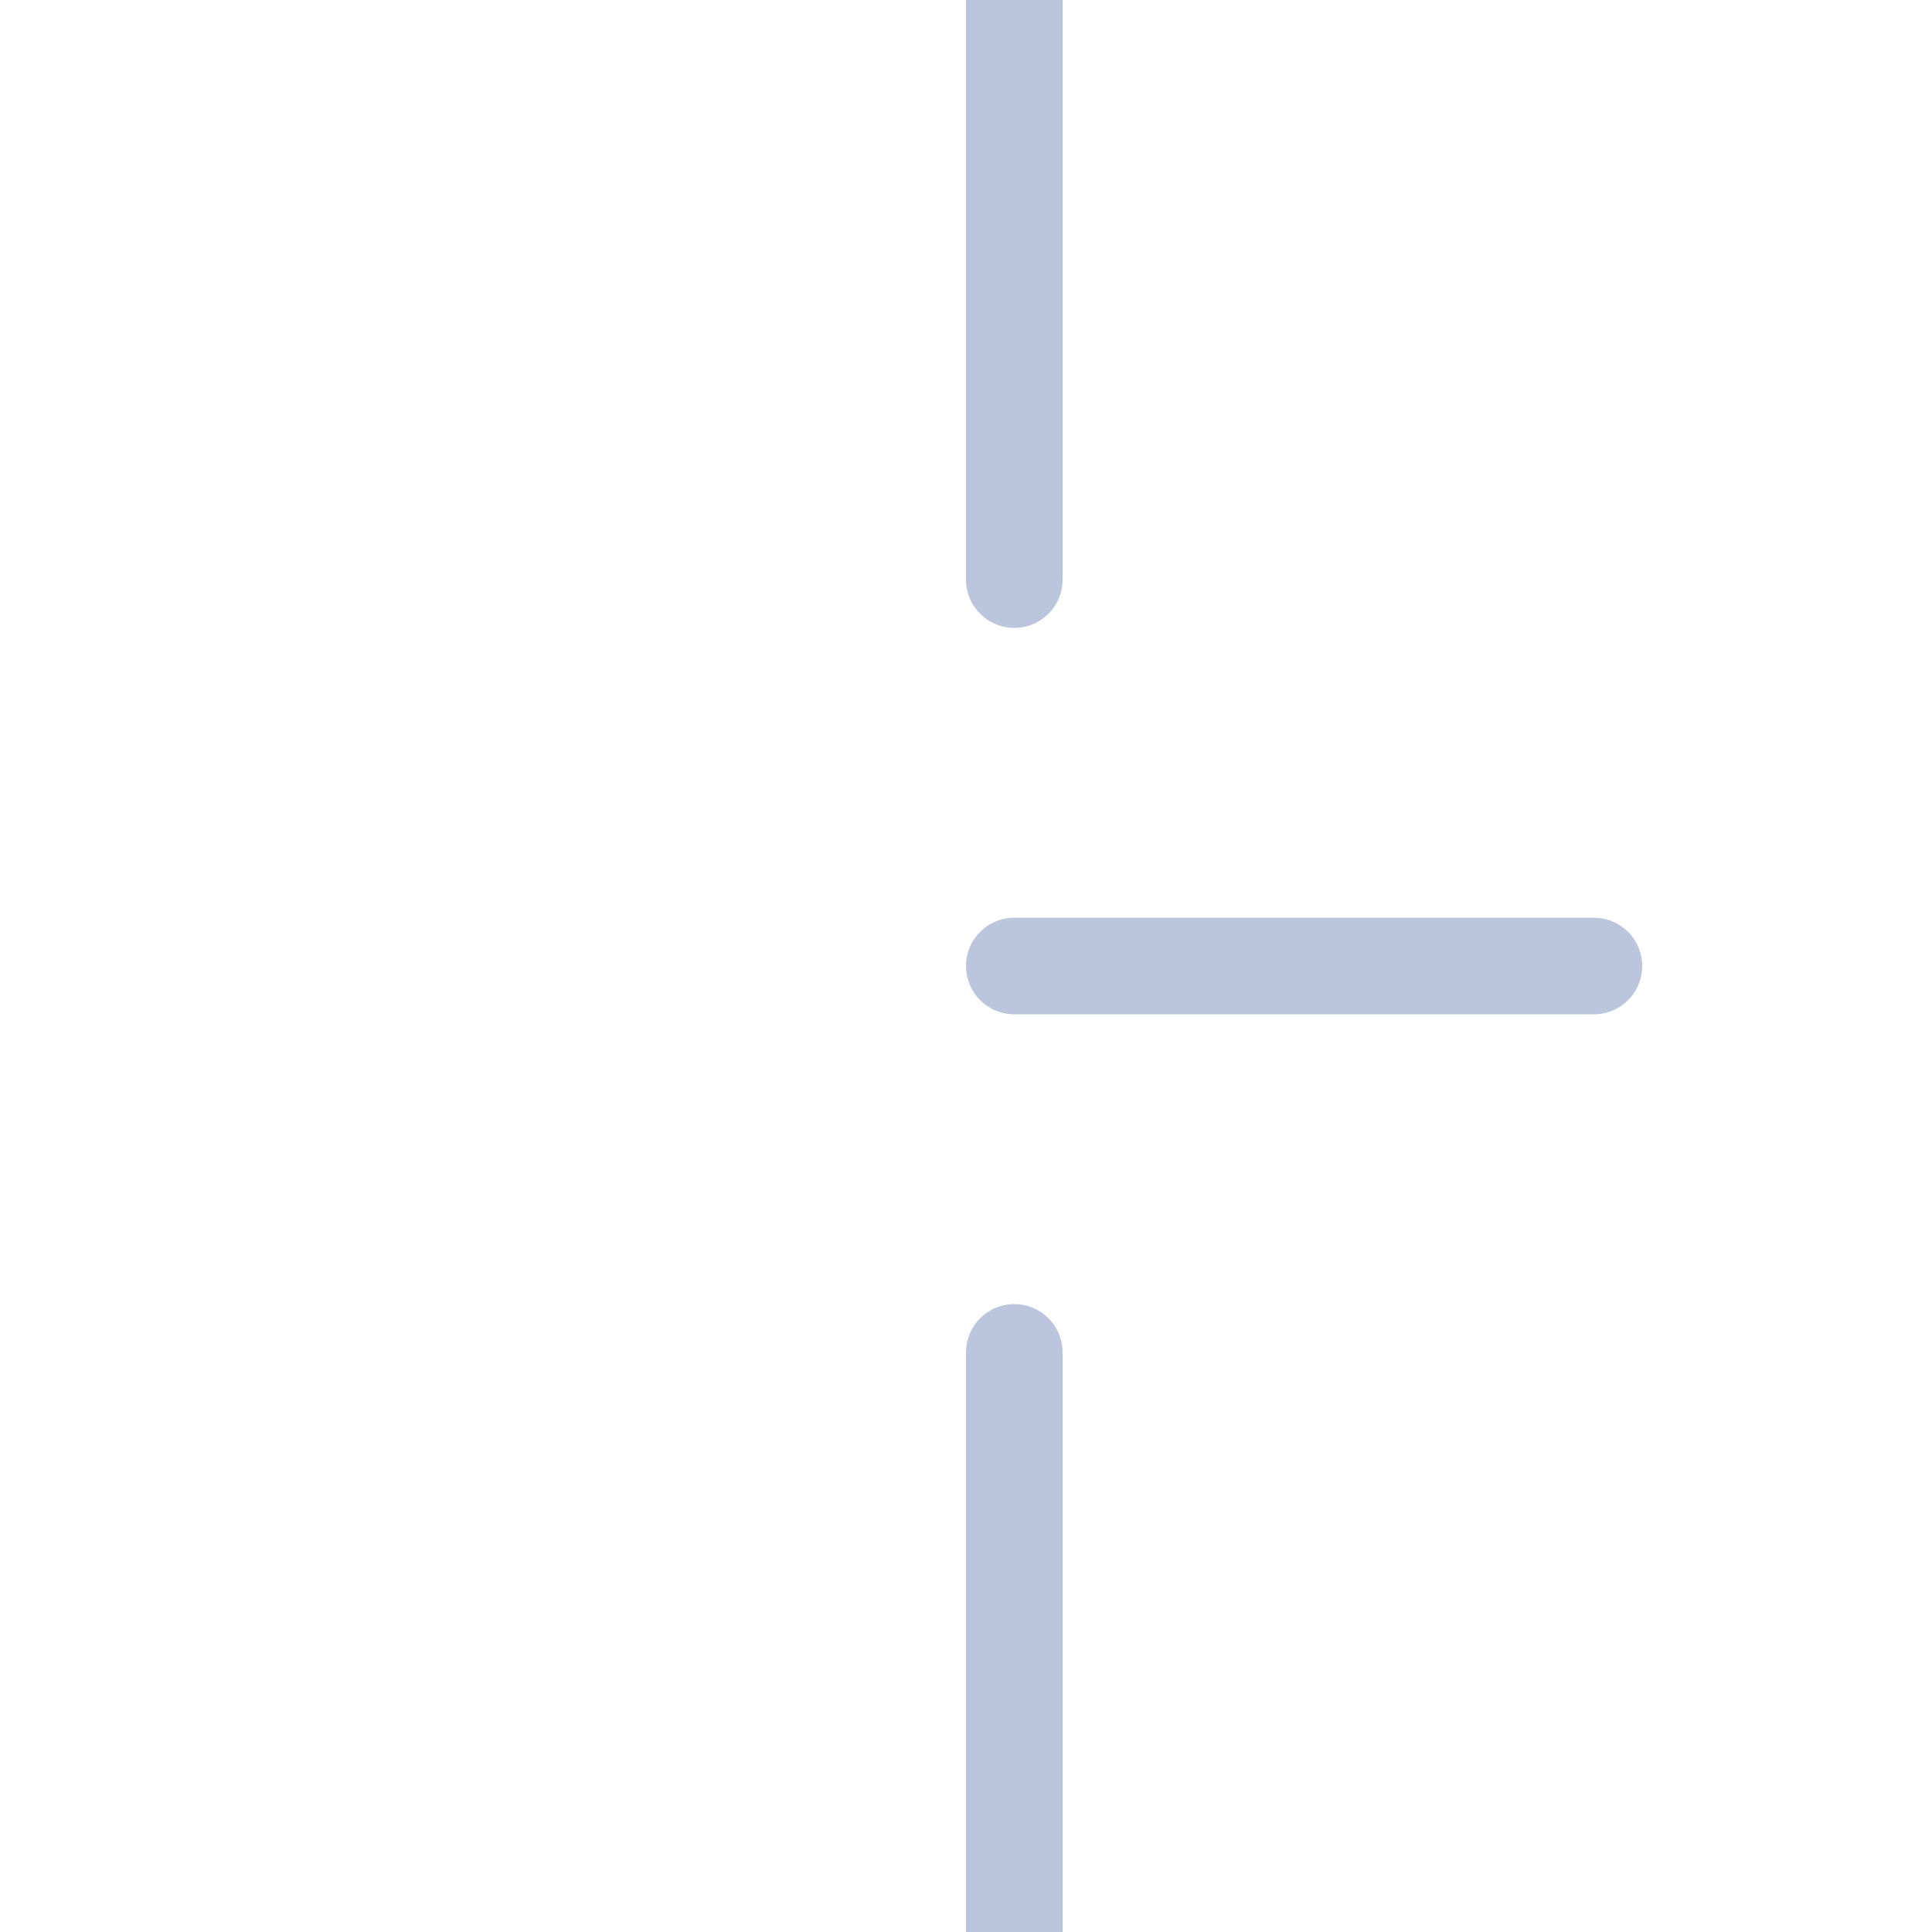 <svg width="20" height="20" viewBox="0 0 20 20" fill="none" xmlns="http://www.w3.org/2000/svg">
<rect x="0" y="0" width="20" height="20" fill="#333333" stroke="none"/>
<g clip-path="url(#clip0_9031_25955)">
<rect width="20" height="20" fill="white"/>
<path d="M10.5 0L10.5 10M10.5 20L10.5 10M10.5 10H20" stroke="#BCC5DE" stroke-linecap="round" stroke-linejoin="round" stroke-dasharray="6 6"/>
</g>
<defs>
<clipPath id="clip0_9031_25955">
<rect width="20" height="20" fill="white"/>
</clipPath>
</defs>
</svg>
